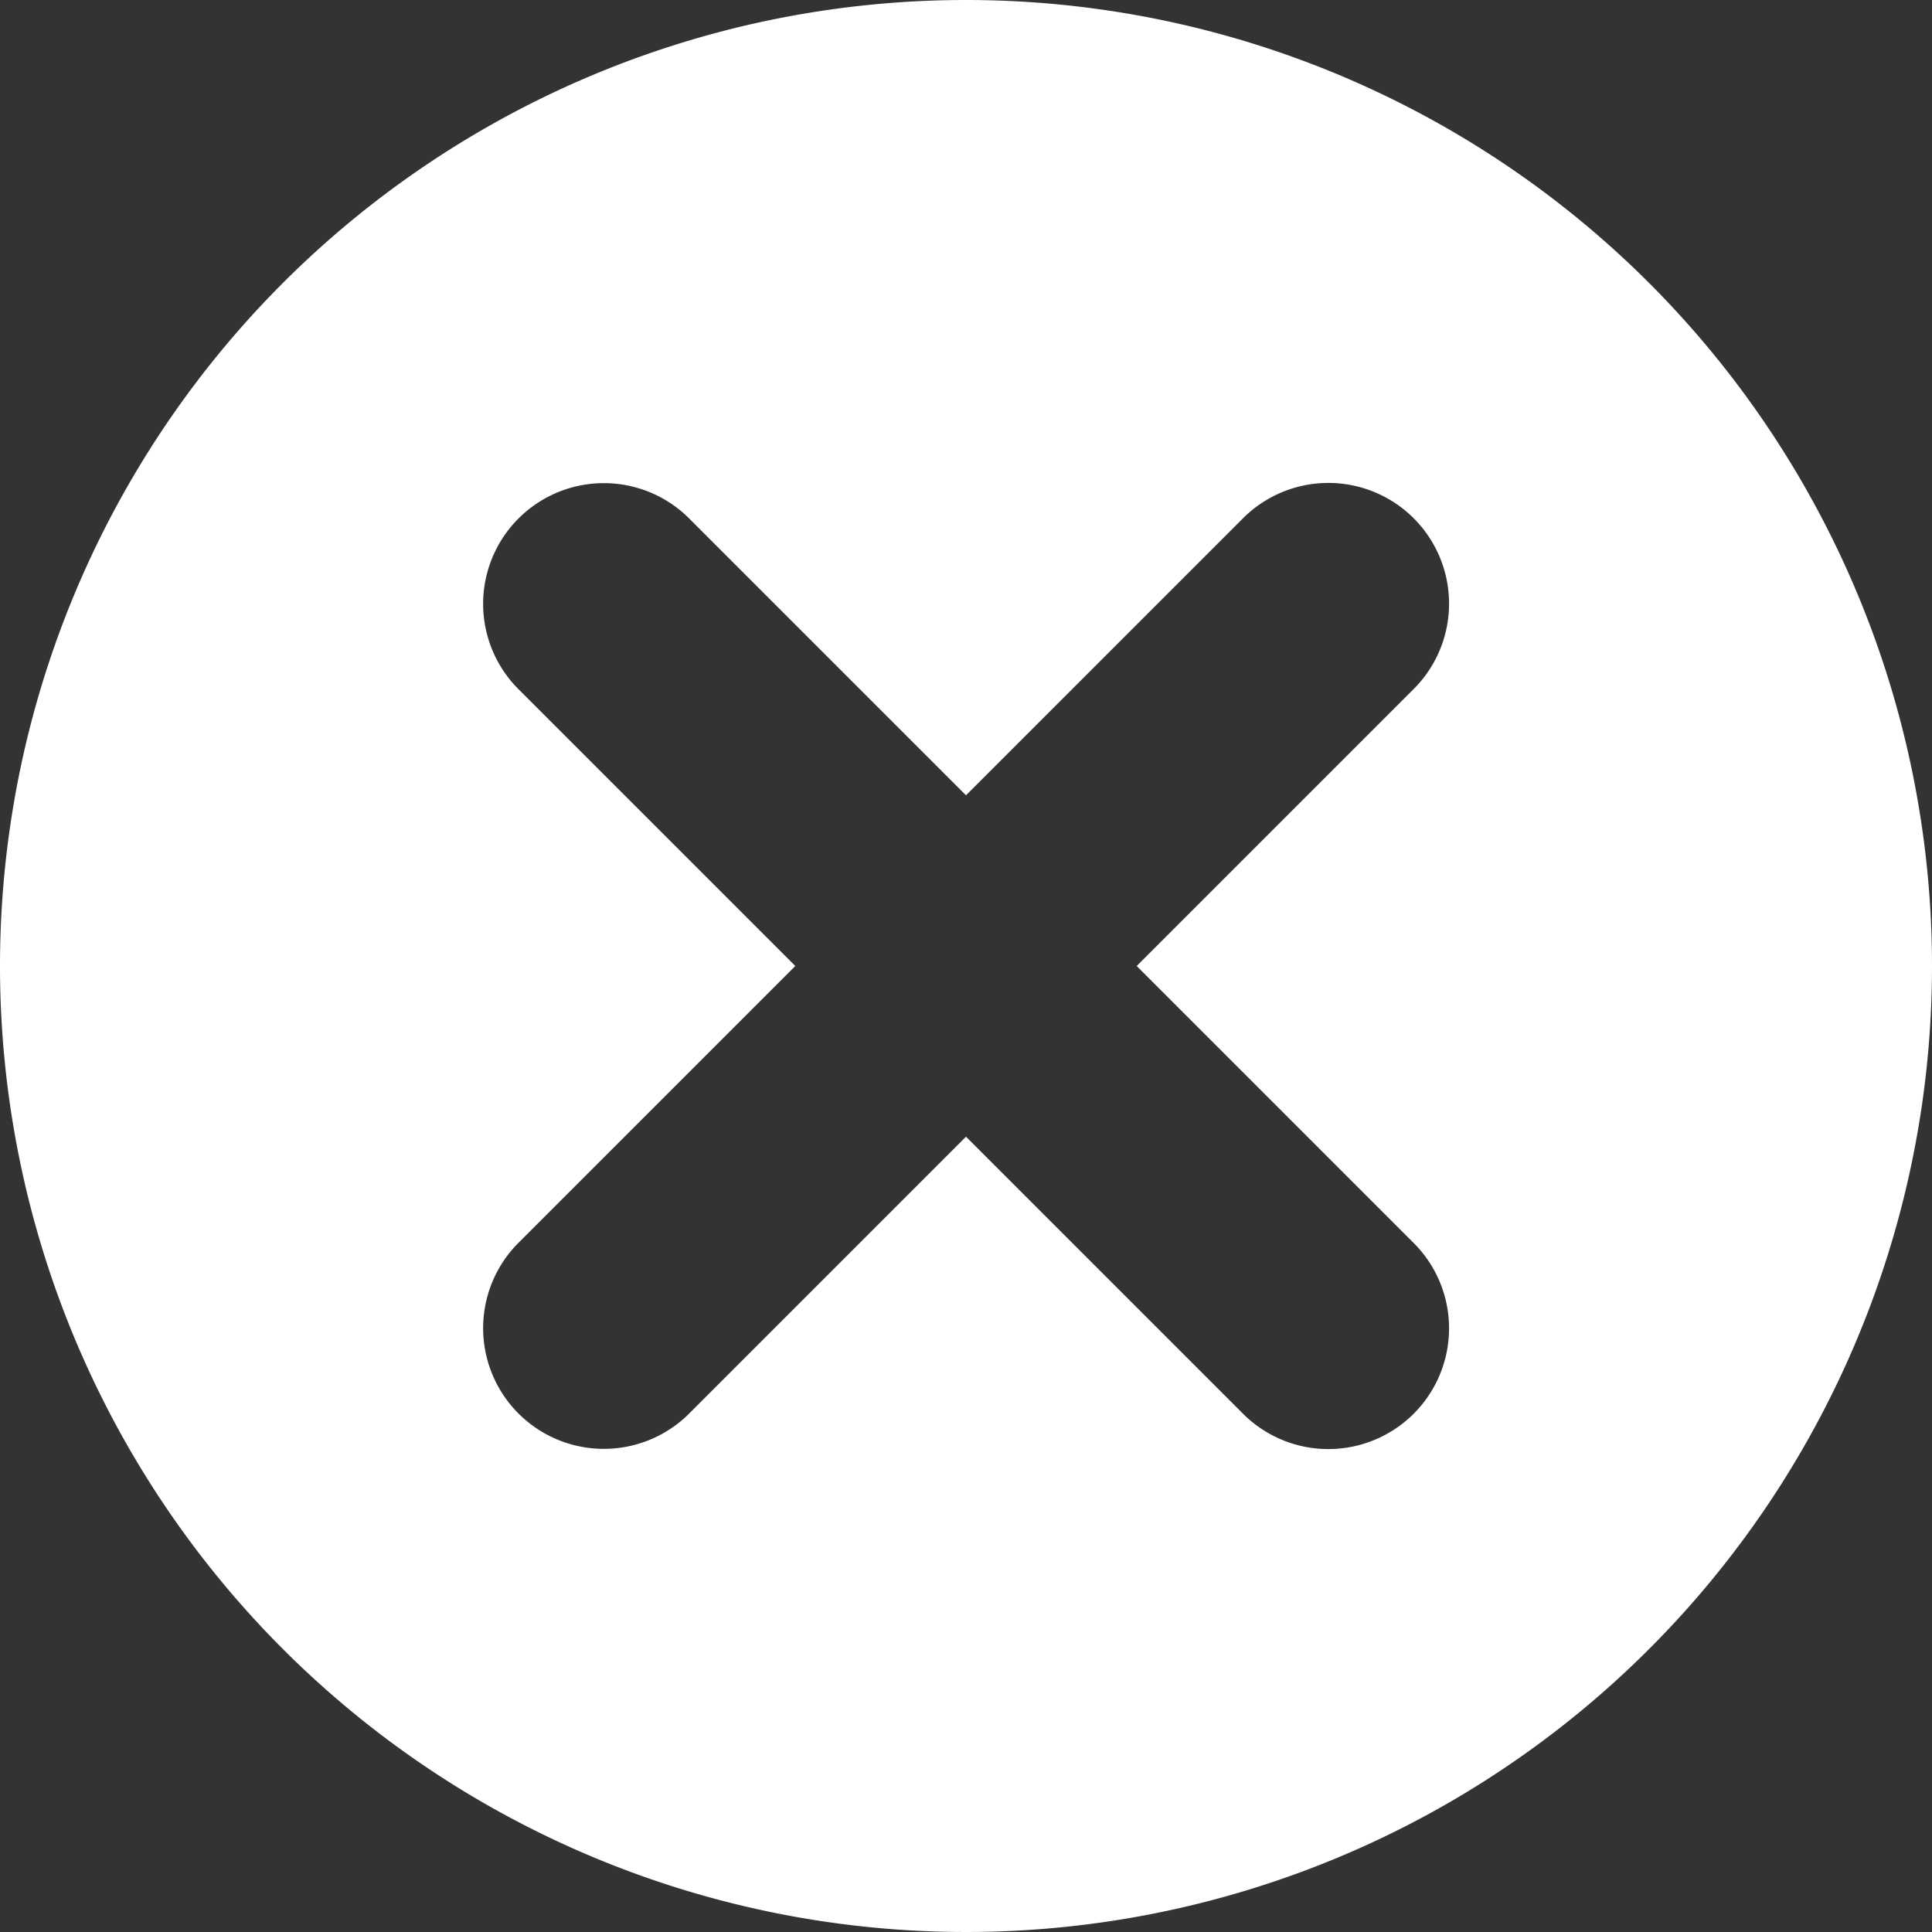 <svg xmlns="http://www.w3.org/2000/svg" width="25" height="25" viewBox="0 0 25 25">
  <rect x="0" y="0" width="25" height="25" fill="#333333" stroke="none"/>
  <path id="Path_1690" data-name="Path 1690" d="M16.5,4A12.5,12.5,0,1,0,29,16.5,12.5,12.5,0,0,0,16.5,4Zm5.792,16.083a1.562,1.562,0,1,1-2.209,2.209L16.5,18.709l-3.583,3.583a1.562,1.562,0,0,1-2.209-2.209L14.291,16.5l-3.583-3.583a1.562,1.562,0,0,1,2.209-2.209L16.5,14.291l3.583-3.583a1.562,1.562,0,1,1,2.209,2.209L18.709,16.5Z" transform="translate(-4 -4)" fill="#fff"/>
</svg>
